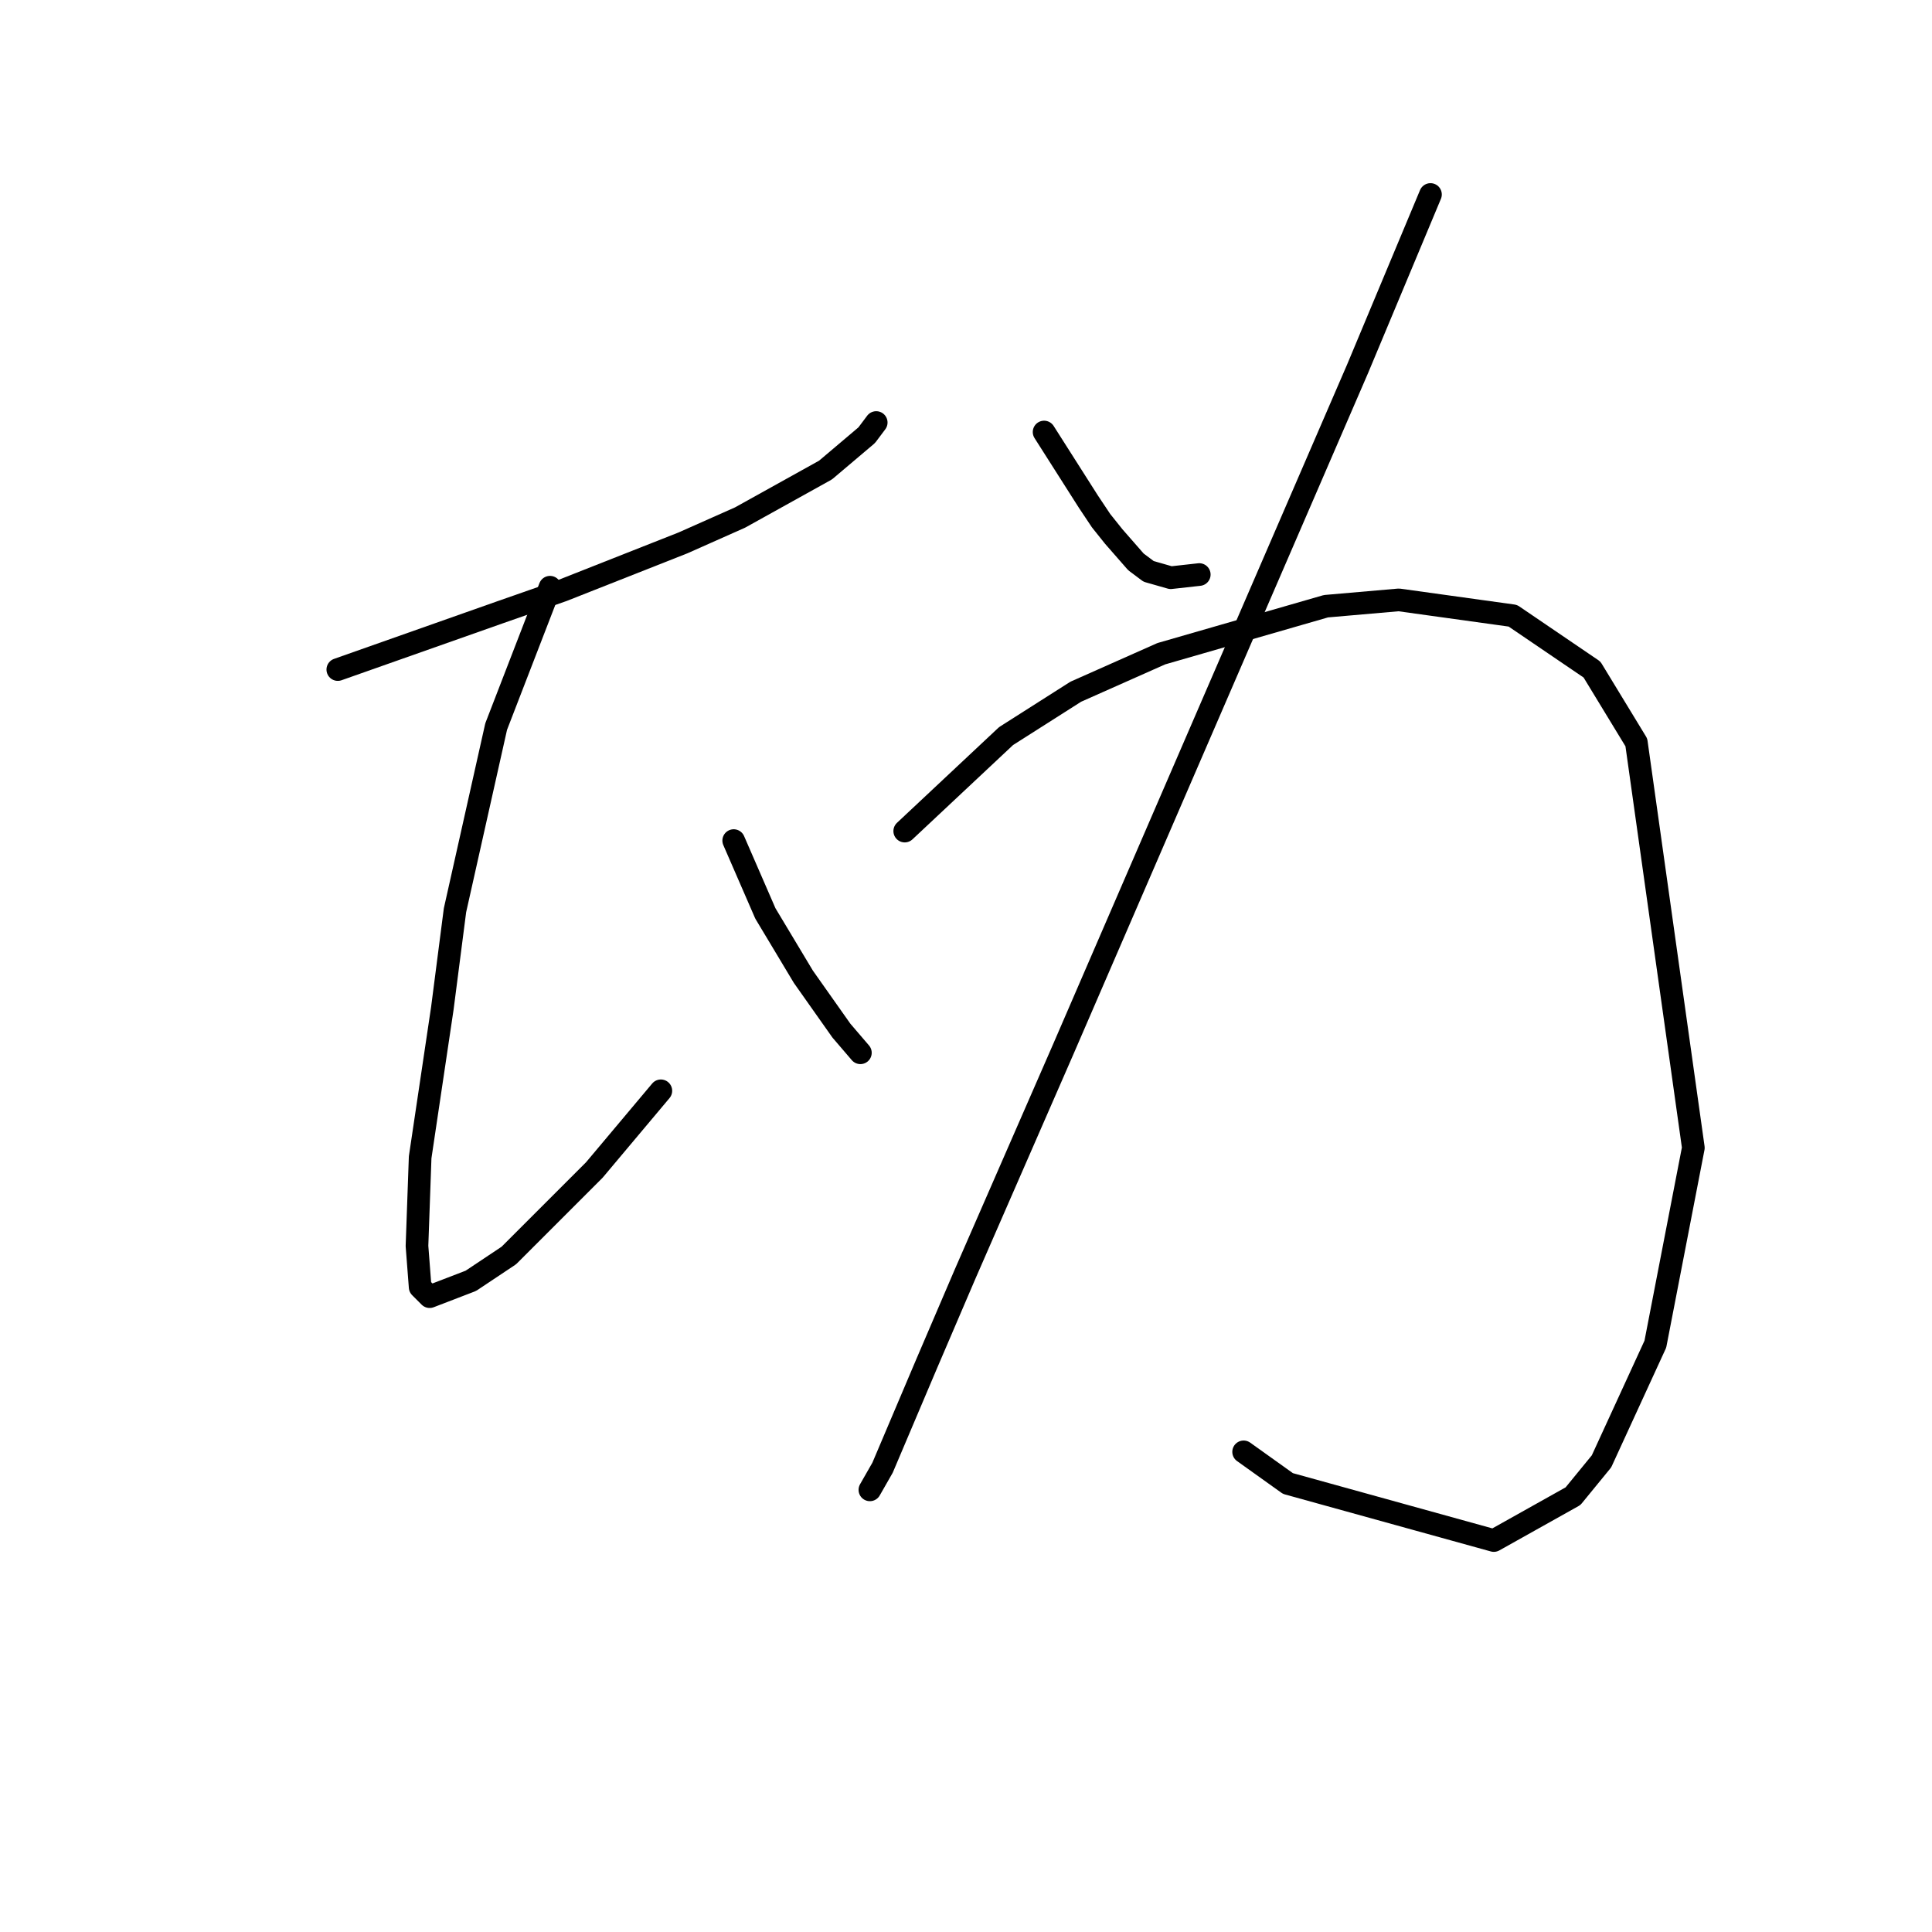 <?xml version="1.0" standalone="no"?>
    <svg width="256" height="256" xmlns="http://www.w3.org/2000/svg" version="1.1">
    <polyline stroke="black" stroke-width="3" stroke-linecap="round" fill="transparent" stroke-linejoin="round" points="44.761 88.72 66.164 81.166 74.557 78.229 90.505 71.934 98.059 68.576 109.39 62.281 114.845 57.665 116.104 55.986 116.104 55.986 " />
        <polyline stroke="black" stroke-width="3" stroke-linecap="round" fill="transparent" stroke-linejoin="round" points="72.879 77.809 65.744 96.274 60.289 120.615 58.61 133.625 55.672 153.349 55.253 165.1 55.672 170.555 56.931 171.814 62.387 169.716 67.423 166.359 78.754 155.028 87.567 144.536 87.567 144.536 " />
        <polyline stroke="black" stroke-width="3" stroke-linecap="round" fill="transparent" stroke-linejoin="round" points="97.219 111.382 101.416 121.035 103.934 125.231 106.452 129.428 111.488 136.562 114.006 139.5 114.006 139.5 " />
        <polyline stroke="black" stroke-width="3" stroke-linecap="round" fill="transparent" stroke-linejoin="round" points="138.347 57.245 144.222 66.478 145.901 68.996 147.579 71.094 150.517 74.452 152.196 75.711 155.133 76.55 158.91 76.13 158.91 76.13 " />
        <polyline stroke="black" stroke-width="3" stroke-linecap="round" fill="transparent" stroke-linejoin="round" points="189.546 25.77 179.894 48.852 173.179 64.38 140.865 139.08 127.855 168.877 122.819 180.627 116.944 194.476 115.265 197.414 115.265 197.414 " />
        <polyline stroke="black" stroke-width="3" stroke-linecap="round" fill="transparent" stroke-linejoin="round" points="119.881 110.123 133.311 97.533 142.543 91.658 153.874 86.622 175.697 80.327 185.349 79.488 200.457 81.586 210.949 88.72 216.824 98.373 224.378 152.09 219.342 178.109 212.208 193.637 208.431 198.253 197.939 204.129 170.661 196.575 164.786 192.378 164.786 192.378 " />
        </svg>
